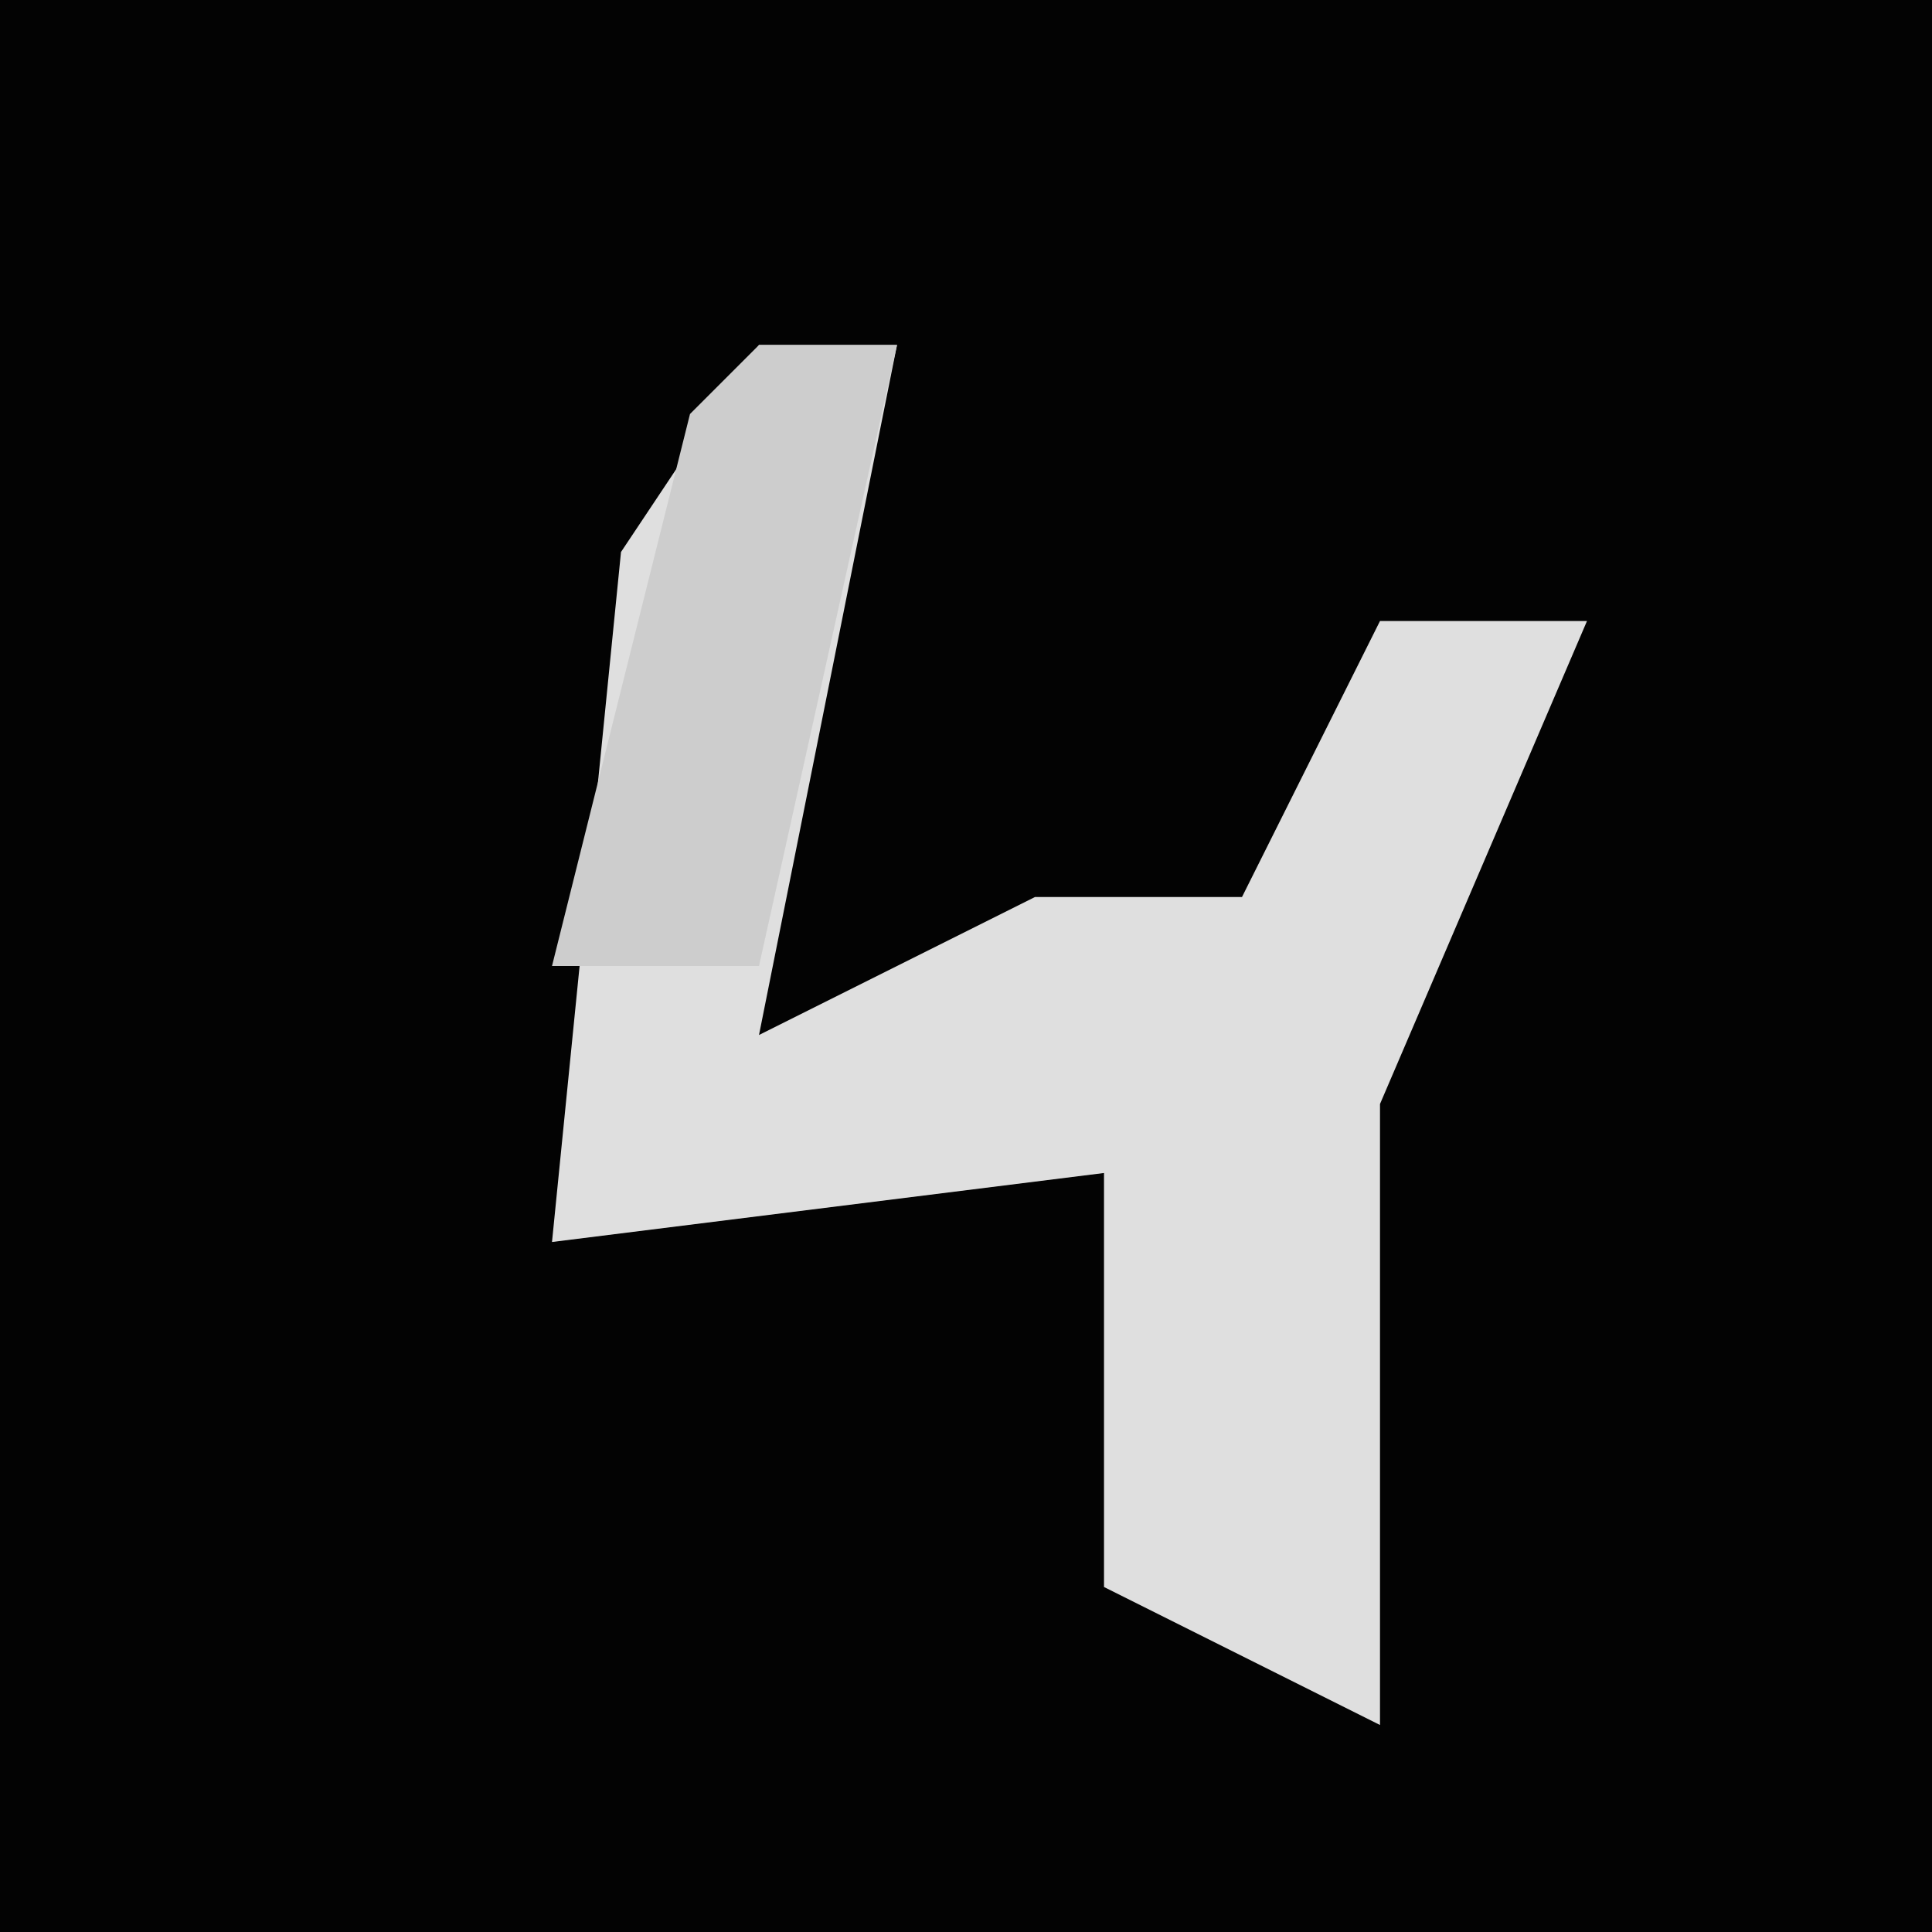 <?xml version="1.0" encoding="UTF-8"?>
<svg version="1.1" xmlns="http://www.w3.org/2000/svg" width="28" height="28">
<path d="M0,0 L28,0 L28,28 L0,28 Z " fill="#030303" transform="translate(0,0)"/>
<path d="M0,0 L2,0 L0,10 L4,8 L7,8 L9,4 L12,4 L9,11 L9,20 L5,18 L5,12 L-3,13 L-2,3 Z " fill="#DFDFDF" transform="translate(11,5)"/>
<path d="M0,0 L2,0 L0,9 L-3,9 L-1,1 Z " fill="#CDCDCD" transform="translate(11,5)"/>
</svg>
